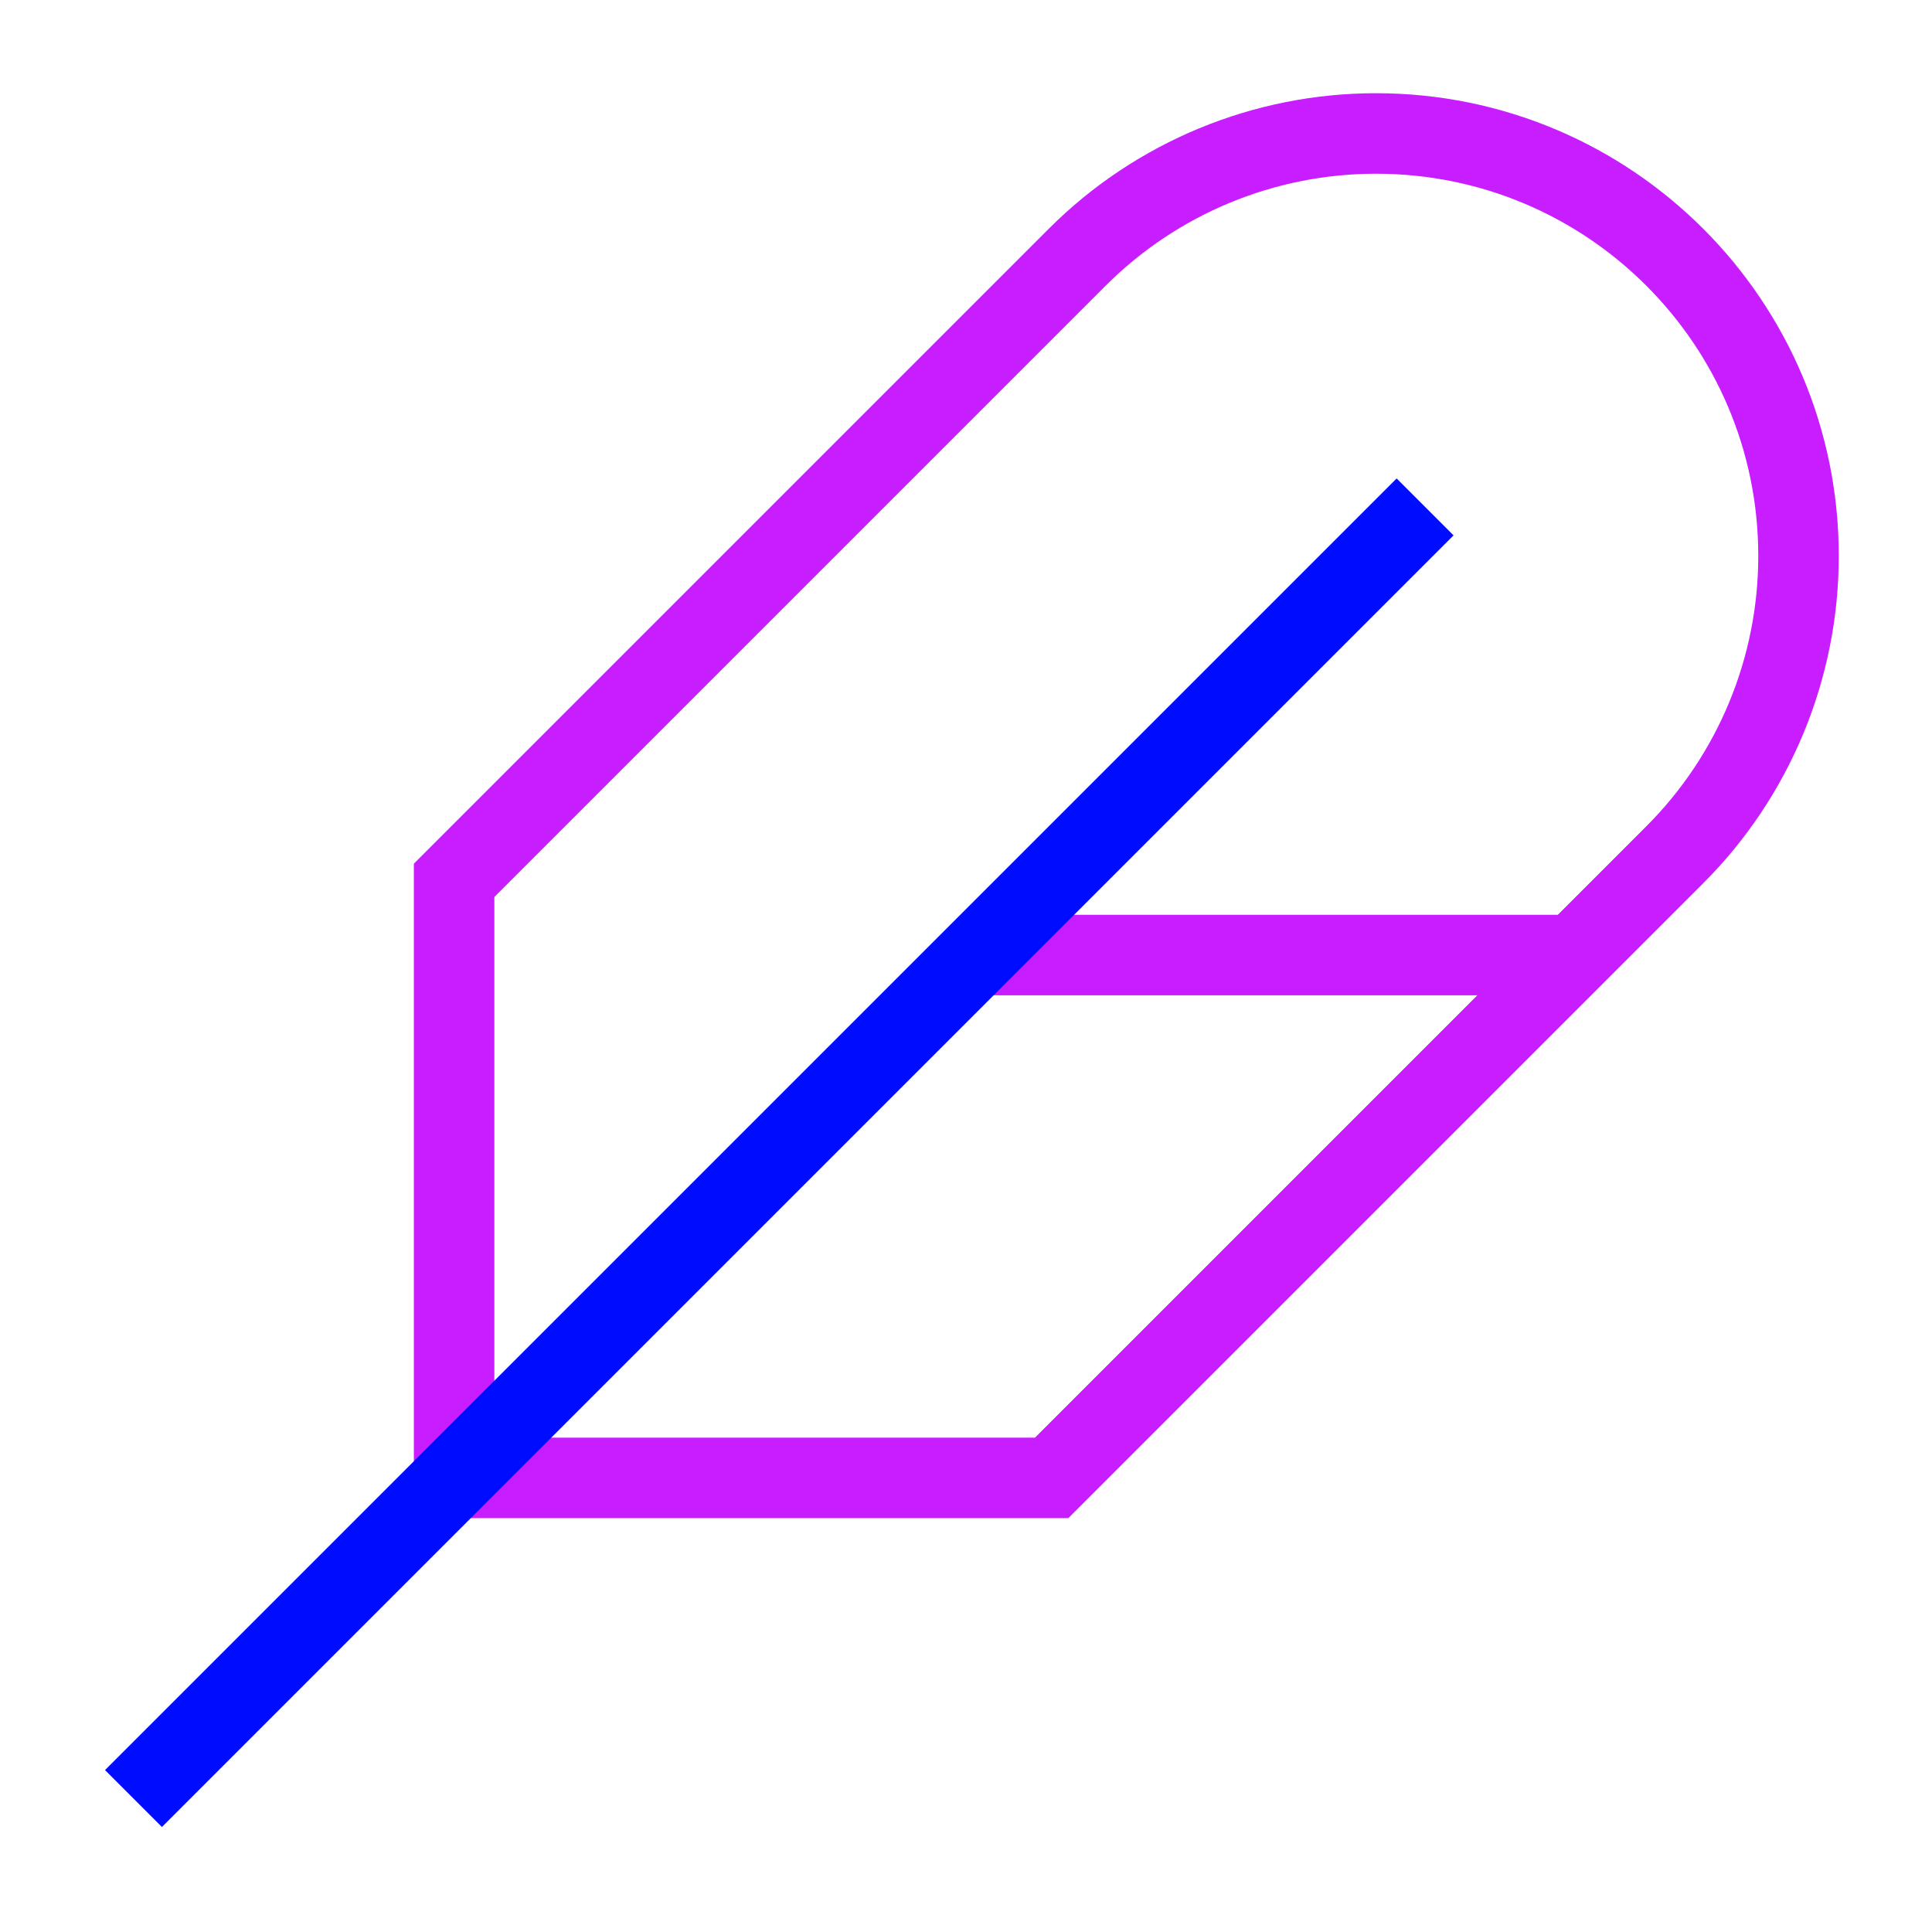 <svg xmlns="http://www.w3.org/2000/svg" fill="none" viewBox="-0.5 -0.5 24 24" id="Feather-Pen--Streamline-Sharp-Neon">
  <desc>
    Feather Pen Streamline Icon: https://streamlinehq.com
  </desc>
  <g id="feather-pen--change-edit-feather-modify-quill-write-writing">
    <path id="Vector 1640" stroke="#c71dff" d="M5.141 10.436v7.423H12.564l7.741 -7.741c0.984 -0.984 1.537 -2.319 1.537 -3.711 0 -2.899 -2.35 -5.249 -5.249 -5.249 -1.392 0 -2.727 0.553 -3.711 1.537L5.141 10.436Z" stroke-width="1"></path>
    <path id="Vector 1641" stroke="#c71dff" d="M11.636 11.364h7.423" stroke-width="1"></path>
    <path id="Vector 1349" stroke="#000cfe" d="M17.203 5.797 1.158 21.842" stroke-width="1"></path>
  </g>
</svg>